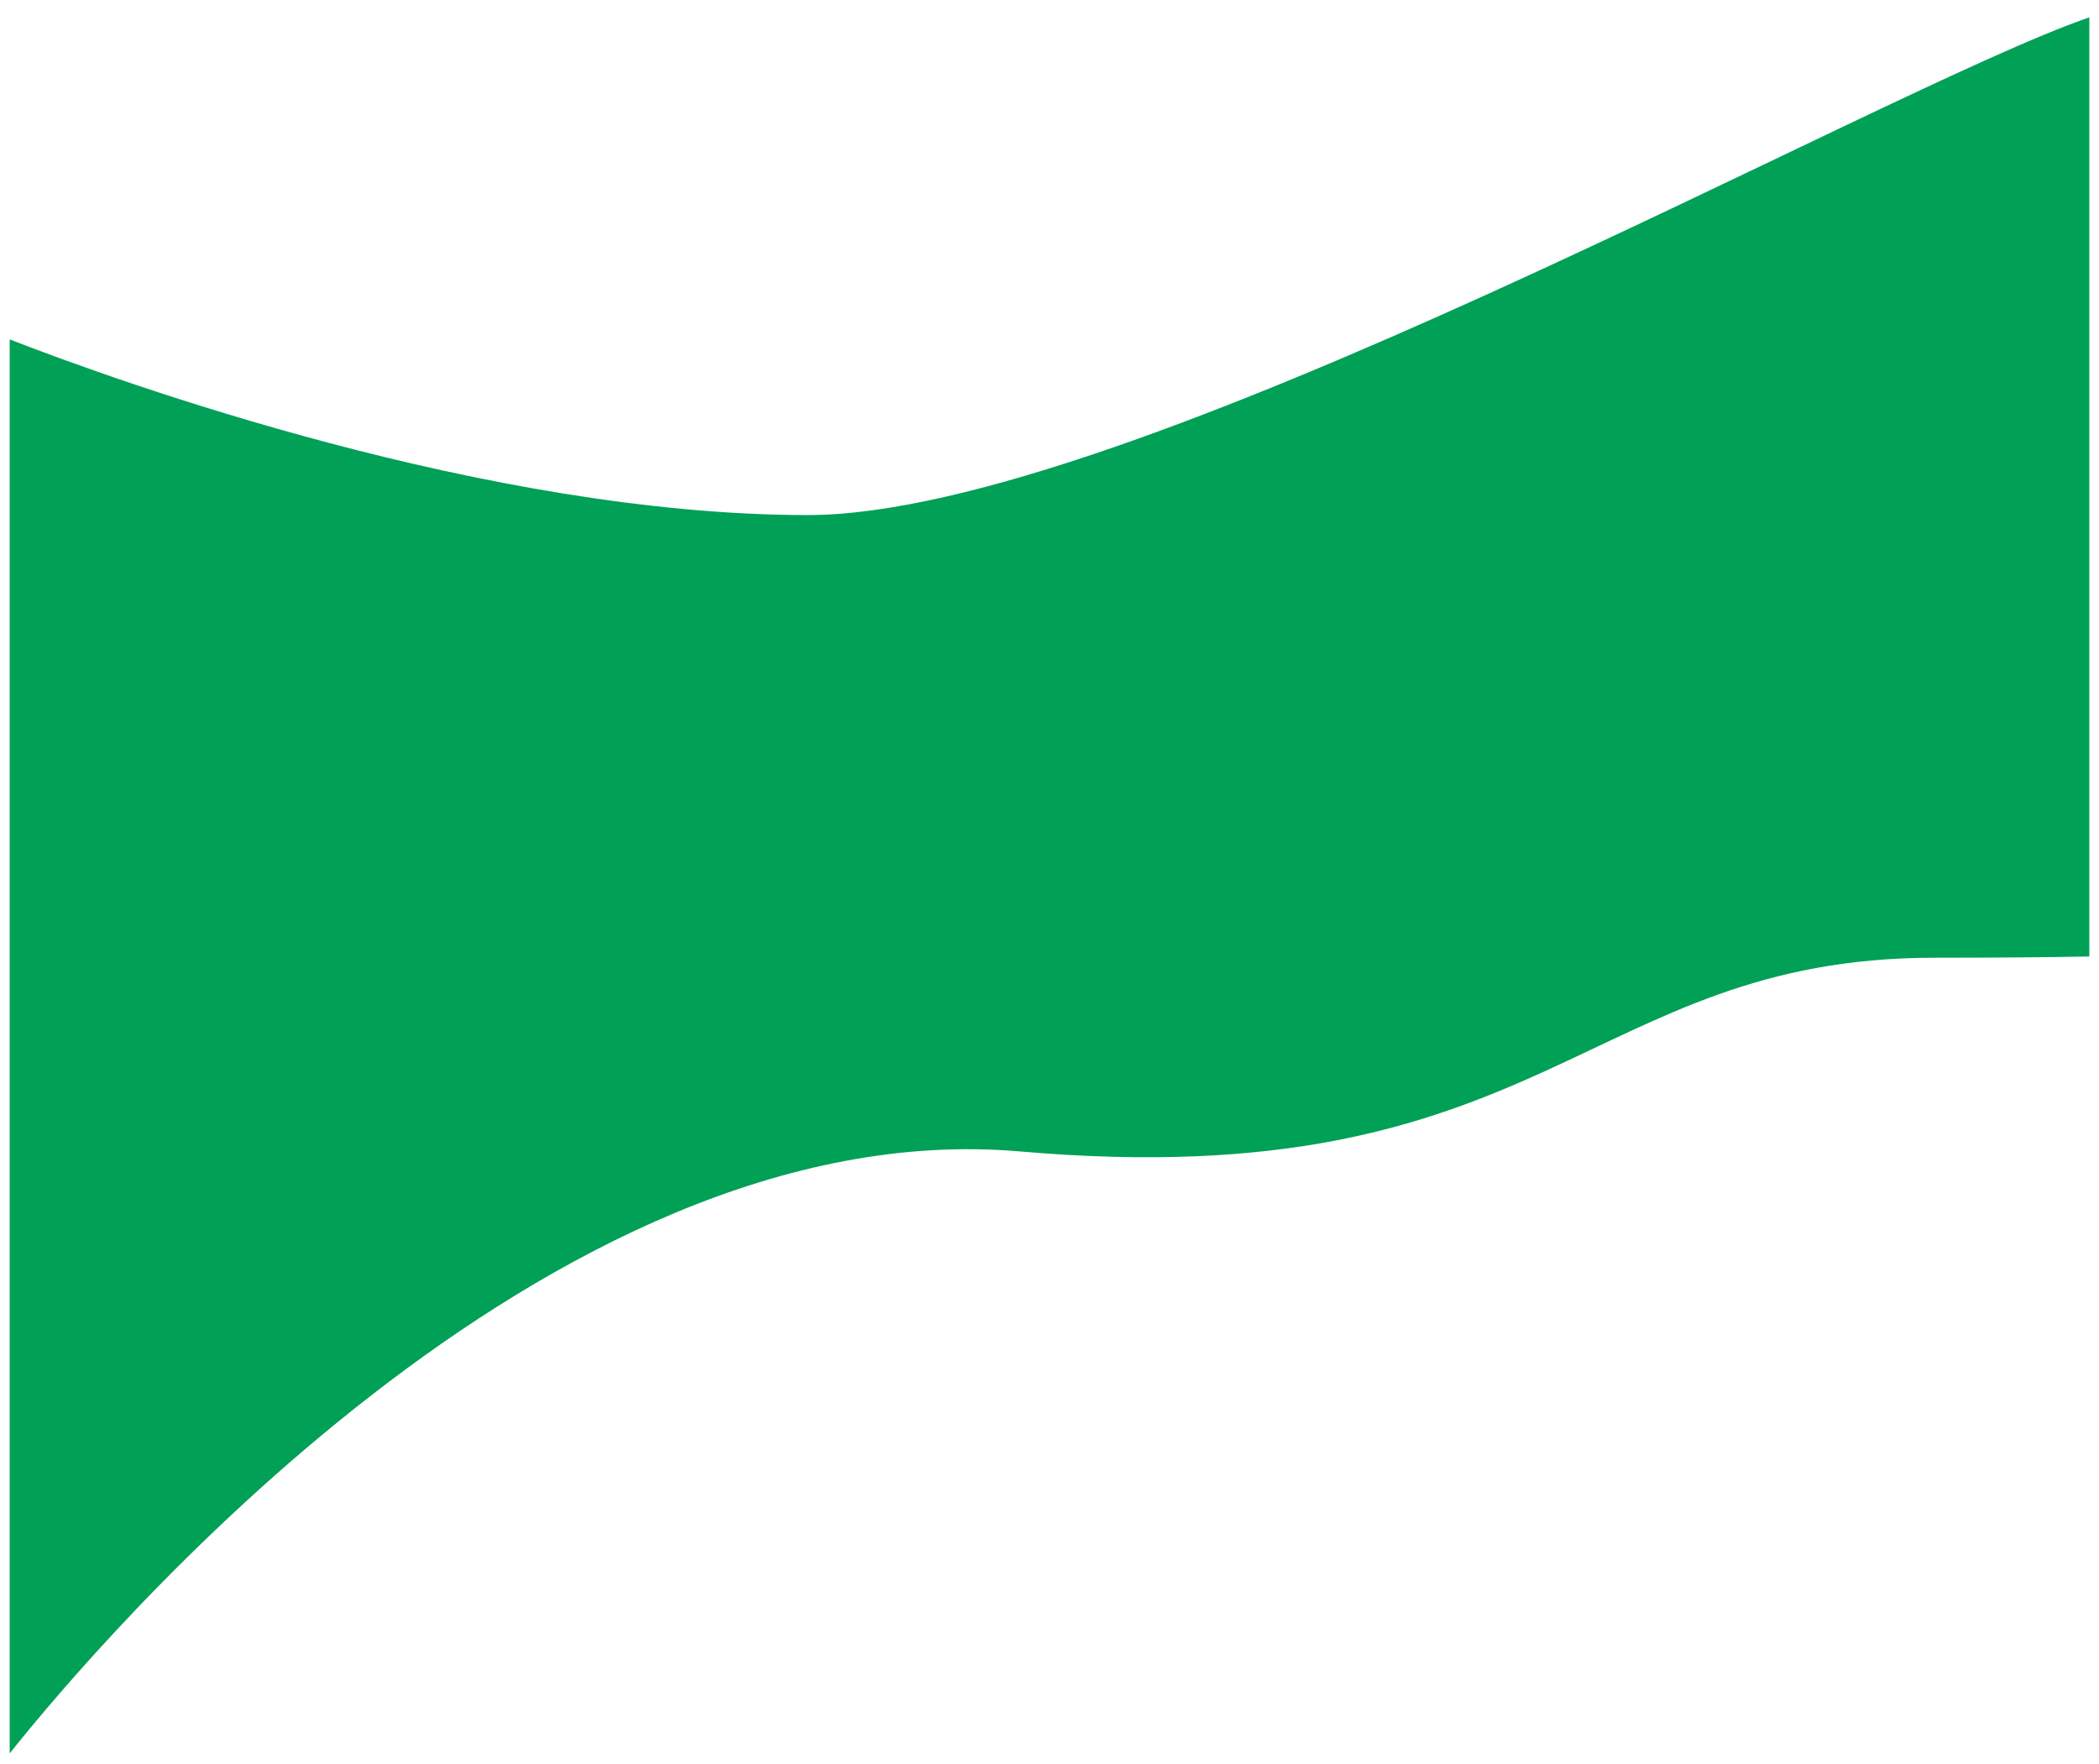<svg width="2167" height="1821" viewBox="0 0 2167 1821" fill="none" xmlns="http://www.w3.org/2000/svg">
<g filter="url(#filter0_d_849_2004)">
<path d="M2157 970.487C2113.08 971.271 2060.42 971.751 1997.26 971.751C1636.75 971.751 1596.45 1218.97 1053.14 1171.75C566.065 1129.42 101.038 1678.98 10 1793.19V333.416C122.688 377.139 503.596 514.751 834.078 514.751C1163.1 514.751 1938.31 76.469 2157 0.893V970.487Z" fill="#00A057"/>
</g>
<defs>
<filter id="filter0_d_849_2004" x="0" y="0.893" width="2167" height="1819.29" filterUnits="userSpaceOnUse" color-interpolation-filters="sRGB">
<feFlood flood-opacity="0" result="BackgroundImageFix"/>
<feColorMatrix in="SourceAlpha" type="matrix" values="0 0 0 0 0 0 0 0 0 0 0 0 0 0 0 0 0 0 127 0" result="hardAlpha"/>
<feOffset dy="17"/>
<feGaussianBlur stdDeviation="5"/>
<feComposite in2="hardAlpha" operator="out"/>
<feColorMatrix type="matrix" values="0 0 0 0 0 0 0 0 0 0 0 0 0 0 0 0 0 0 0.25 0"/>
<feBlend mode="normal" in2="BackgroundImageFix" result="effect1_dropShadow_849_2004"/>
<feBlend mode="normal" in="SourceGraphic" in2="effect1_dropShadow_849_2004" result="shape"/>
</filter>
</defs>
</svg>
